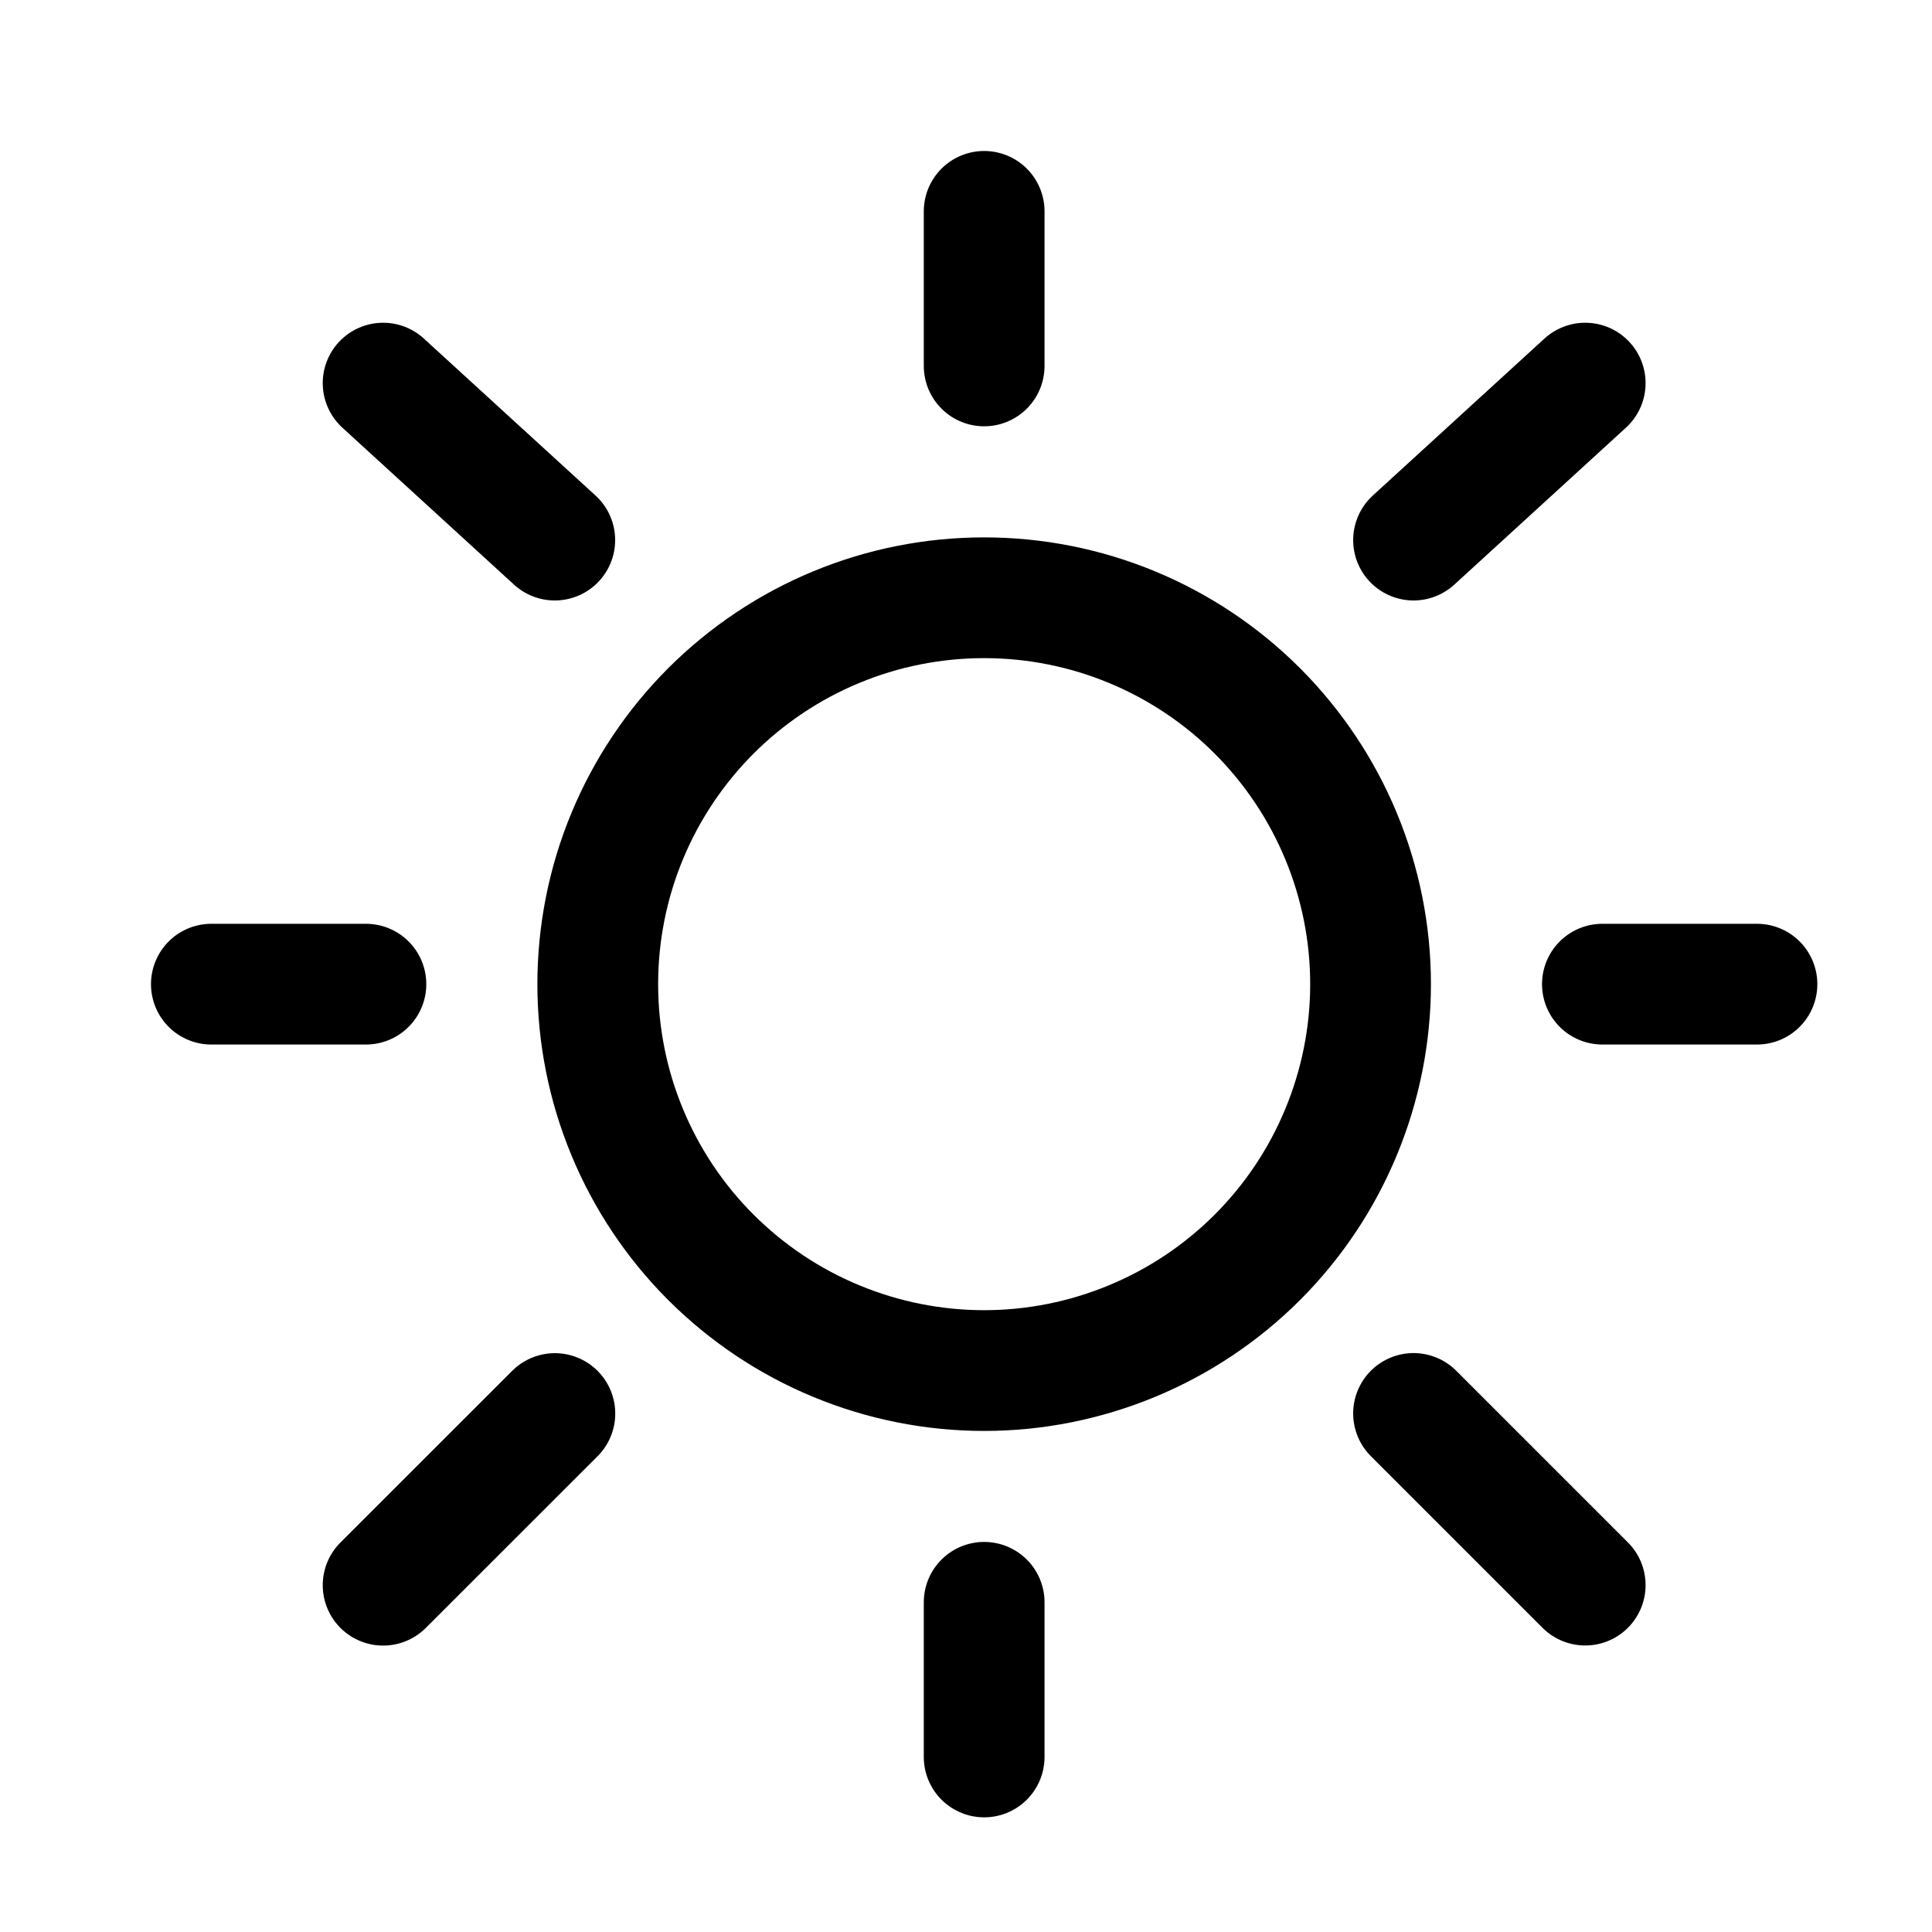 <svg width="20" height="20" viewBox="0 0 20 20" fill="none" xmlns="http://www.w3.org/2000/svg">
    <path d="M10.188 2.188V3.788M10.188 16.587V18.188M3.788 10.188H2.188M18.188 10.188H16.588M16.41 3.966L14.633 5.591M3.966 3.966L5.743 5.591M5.744 14.633L3.966 16.41M16.41 16.409L14.633 14.632M6.188 10.188C6.188 10.713 6.291 11.233 6.492 11.718C6.693 12.204 6.988 12.645 7.359 13.016C7.731 13.387 8.171 13.682 8.657 13.883C9.142 14.084 9.662 14.188 10.188 14.188C10.713 14.188 11.233 14.084 11.718 13.883C12.204 13.682 12.645 13.387 13.016 13.016C13.387 12.645 13.682 12.204 13.883 11.718C14.084 11.233 14.188 10.713 14.188 10.188C14.188 9.662 14.084 9.142 13.883 8.657C13.682 8.171 13.387 7.731 13.016 7.359C12.645 6.988 12.204 6.693 11.718 6.492C11.233 6.291 10.713 6.188 10.188 6.188C9.662 6.188 9.142 6.291 8.657 6.492C8.171 6.693 7.731 6.988 7.359 7.359C6.988 7.731 6.693 8.171 6.492 8.657C6.291 9.142 6.188 9.662 6.188 10.188Z"
          stroke="currentColor" stroke-width="1.25" stroke-linecap="round"/>
</svg>
